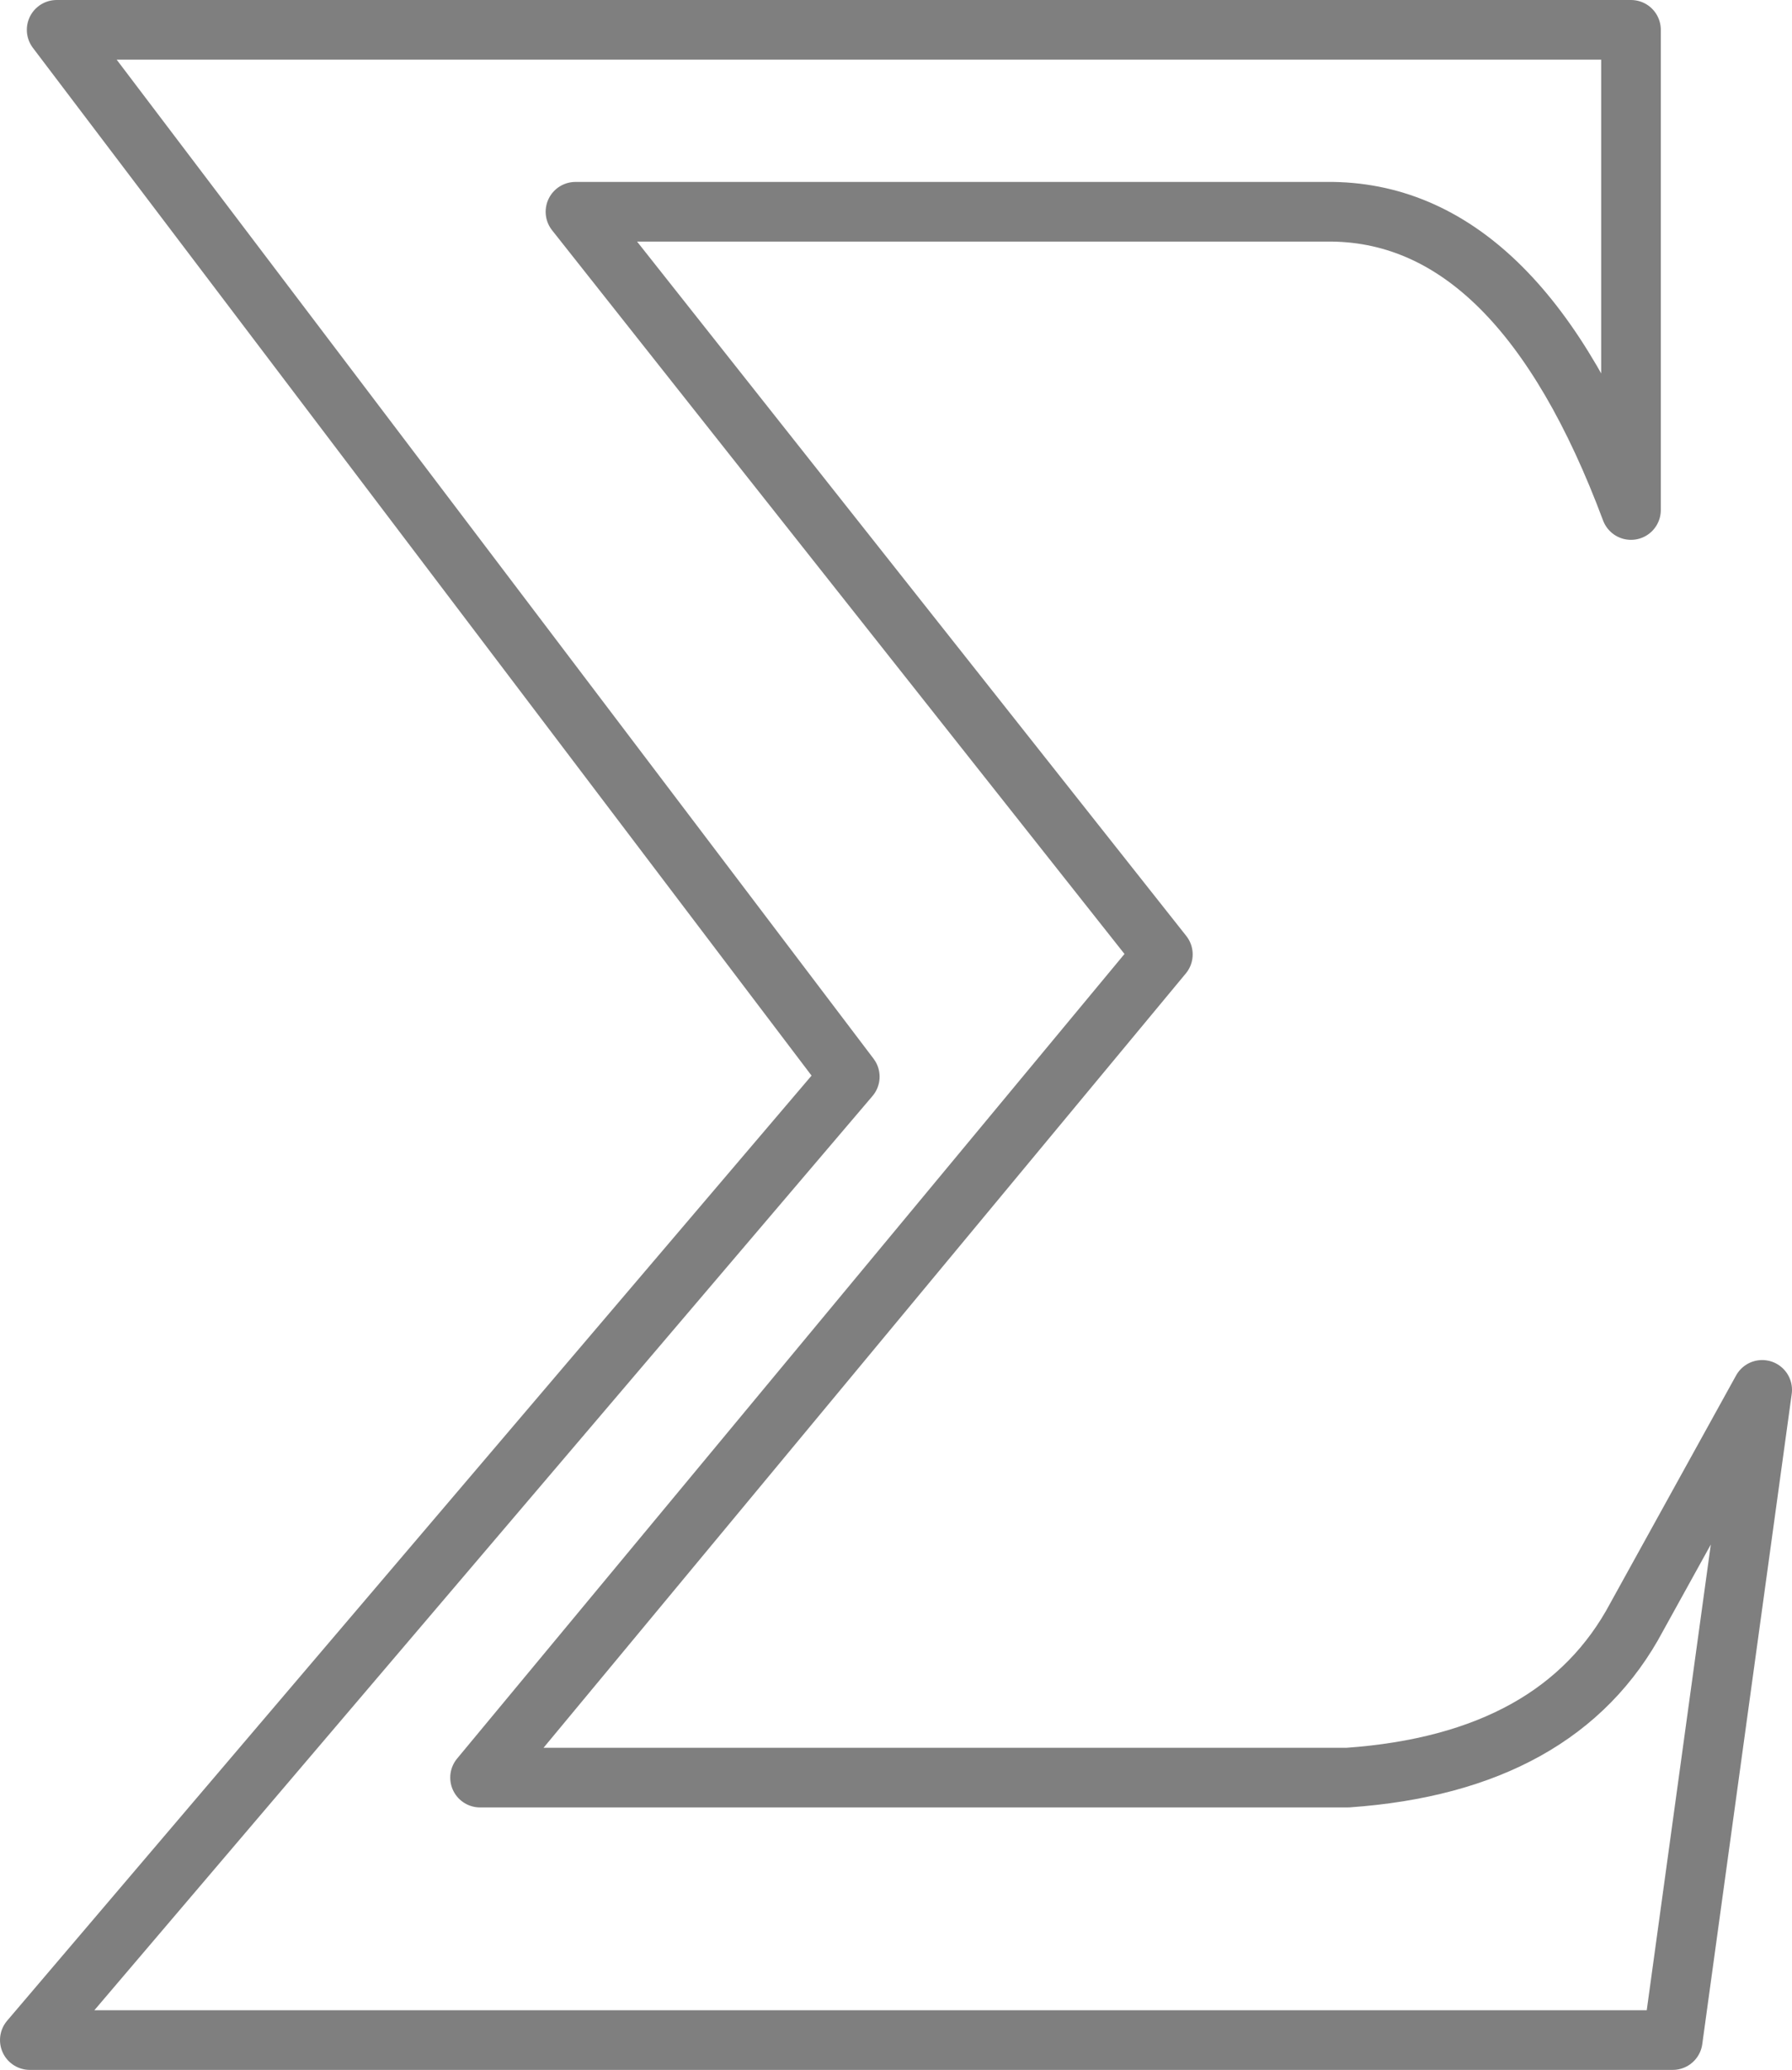 <?xml version="1.0" encoding="UTF-8" standalone="no"?>
<svg xmlns:xlink="http://www.w3.org/1999/xlink" height="34.7px" width="30.05px" xmlns="http://www.w3.org/2000/svg">
  <g transform="matrix(1.0, 0.0, 0.0, 1.0, -384.15, -208.15)">
    <path d="M413.7 231.45 L411.6 235.25 Q410.3 237.7 406.75 237.95 L406.4 237.95 392.2 237.95 403.65 224.15 393.8 211.7 406.5 211.7 Q409.65 211.75 411.5 216.7 L411.5 208.65 385.1 208.65 398.4 226.2 384.65 242.35 412.2 242.35 413.7 231.45 Z" fill="none" stroke="#000000" stroke-linecap="round" stroke-linejoin="round" stroke-opacity="0.502" stroke-width="1.0"/>
  </g>
</svg>
